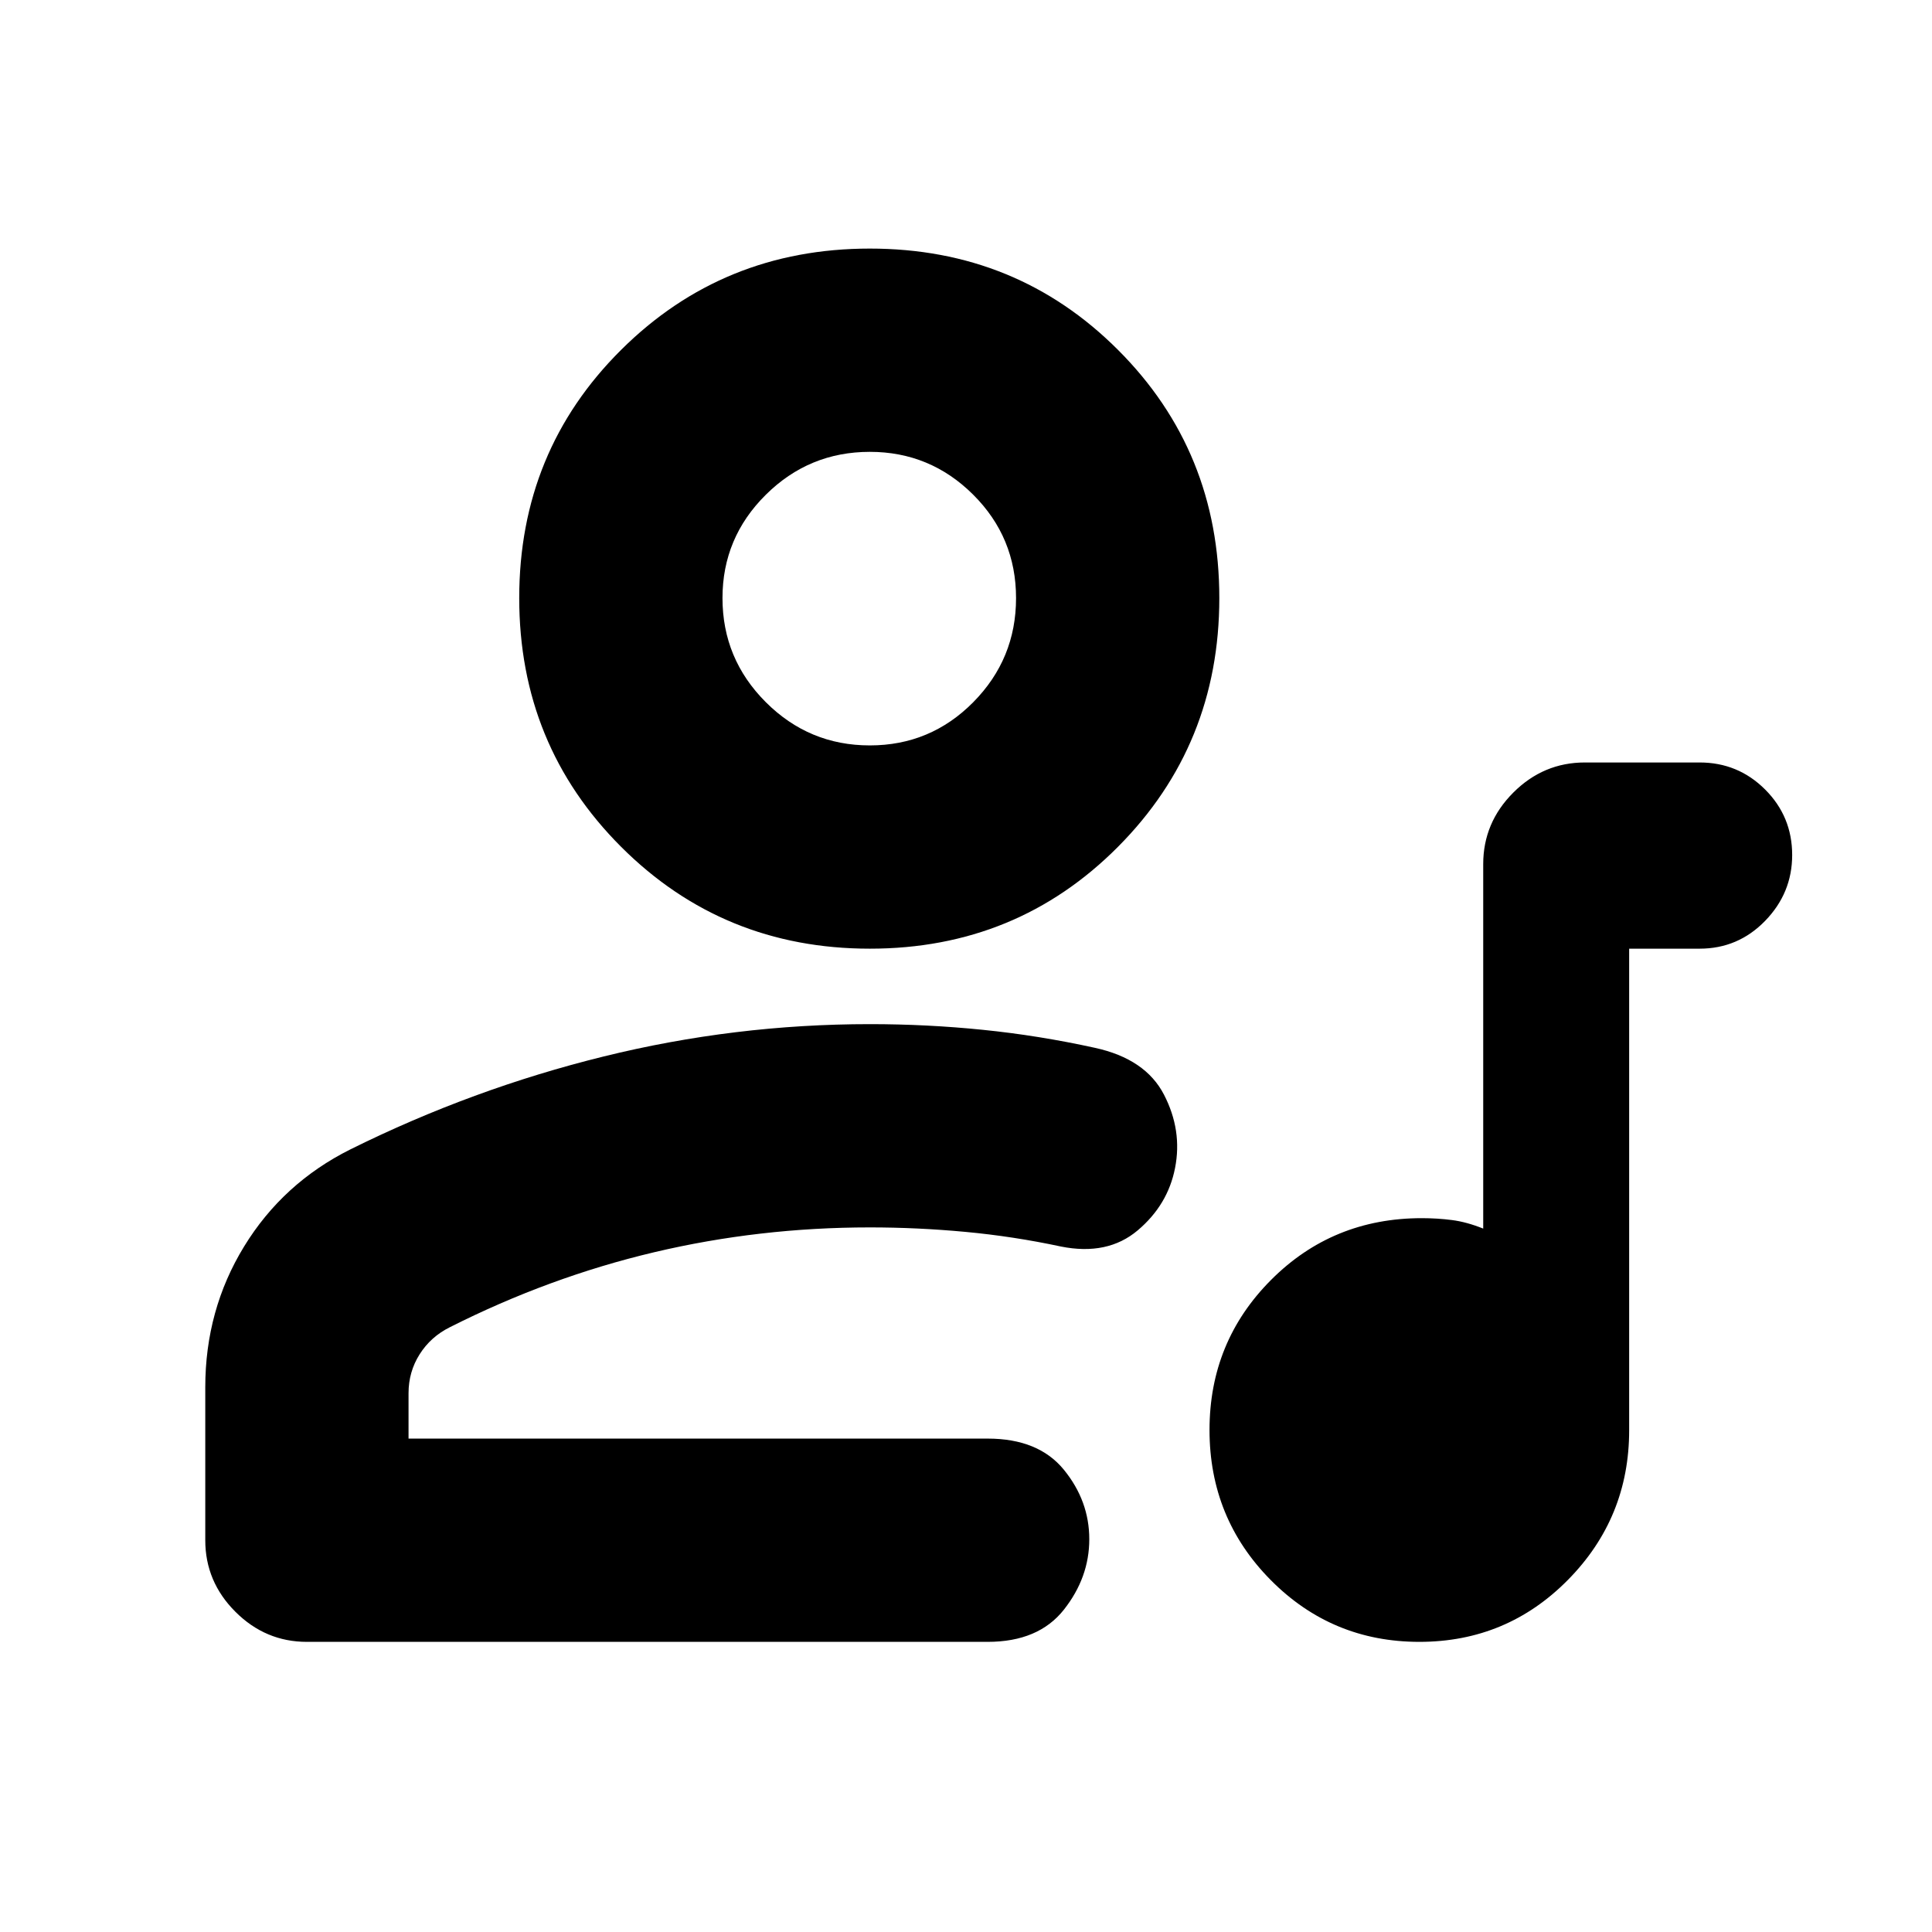 <svg xmlns="http://www.w3.org/2000/svg" height="24" viewBox="0 -960 960 960" width="24"><path d="M705.29-144.17q-43.44 0-73.87-30.71Q601-205.58 601-249.46q0-43.89 30.59-74.56 30.59-30.68 74.89-30.68 7.72 0 15 .94 7.28.93 15.52 4.24v-181.11q0-20.59 14.96-35.55 14.95-14.95 35.54-14.95h57.04q19.11 0 32.55 13.44 13.43 13.43 13.43 32.54 0 18.89-13.43 32.71-13.44 13.83-32.55 13.83h-35.02v239.32q0 43.47-30.39 74.29-30.4 30.83-73.84 30.83Zm-552.79 0q-20.59 0-35.54-14.96Q102-174.09 102-194.67v-75.99q0-38.45 19.29-69.97 19.3-31.52 52.88-48.28 60.63-30.07 125.76-46.13 65.13-16.07 132.29-16.07 28.39 0 56.15 2.82 27.76 2.81 55.65 8.94 25.15 5.48 34.35 23.26 9.2 17.78 5.5 36.5-3.58 18.31-18.56 30.96-14.98 12.65-38.14 8.02-23.63-5.06-47.51-7.28-23.88-2.22-47.44-2.22-54.96 0-107.12 12.33-52.16 12.33-101.6 37.28-9.5 4.75-15 13.46-5.5 8.7-5.5 19.34v22.53h287.76q25.25 0 37.88 15.48 12.62 15.48 12.62 34.51 0 19.03-12.62 35.02-12.63 15.99-37.88 15.99H152.5Zm279.72-344.44q-72.98 0-123.6-50.62Q258-589.85 258-662.83q0-72.98 50.62-123.31 50.62-50.34 123.6-50.34 72.98 0 123.31 50.34 50.34 50.33 50.34 123.31t-50.34 123.6q-50.33 50.62-123.31 50.62Zm-.02-101q30.19 0 51.43-21.5t21.24-51.7q0-30.19-21.34-51.43t-51.31-21.24q-30.2 0-51.71 21.34T359-662.83q0 30.2 21.5 51.71t51.7 21.51Zm.02-73.22Zm0 417.66Z"/></svg>